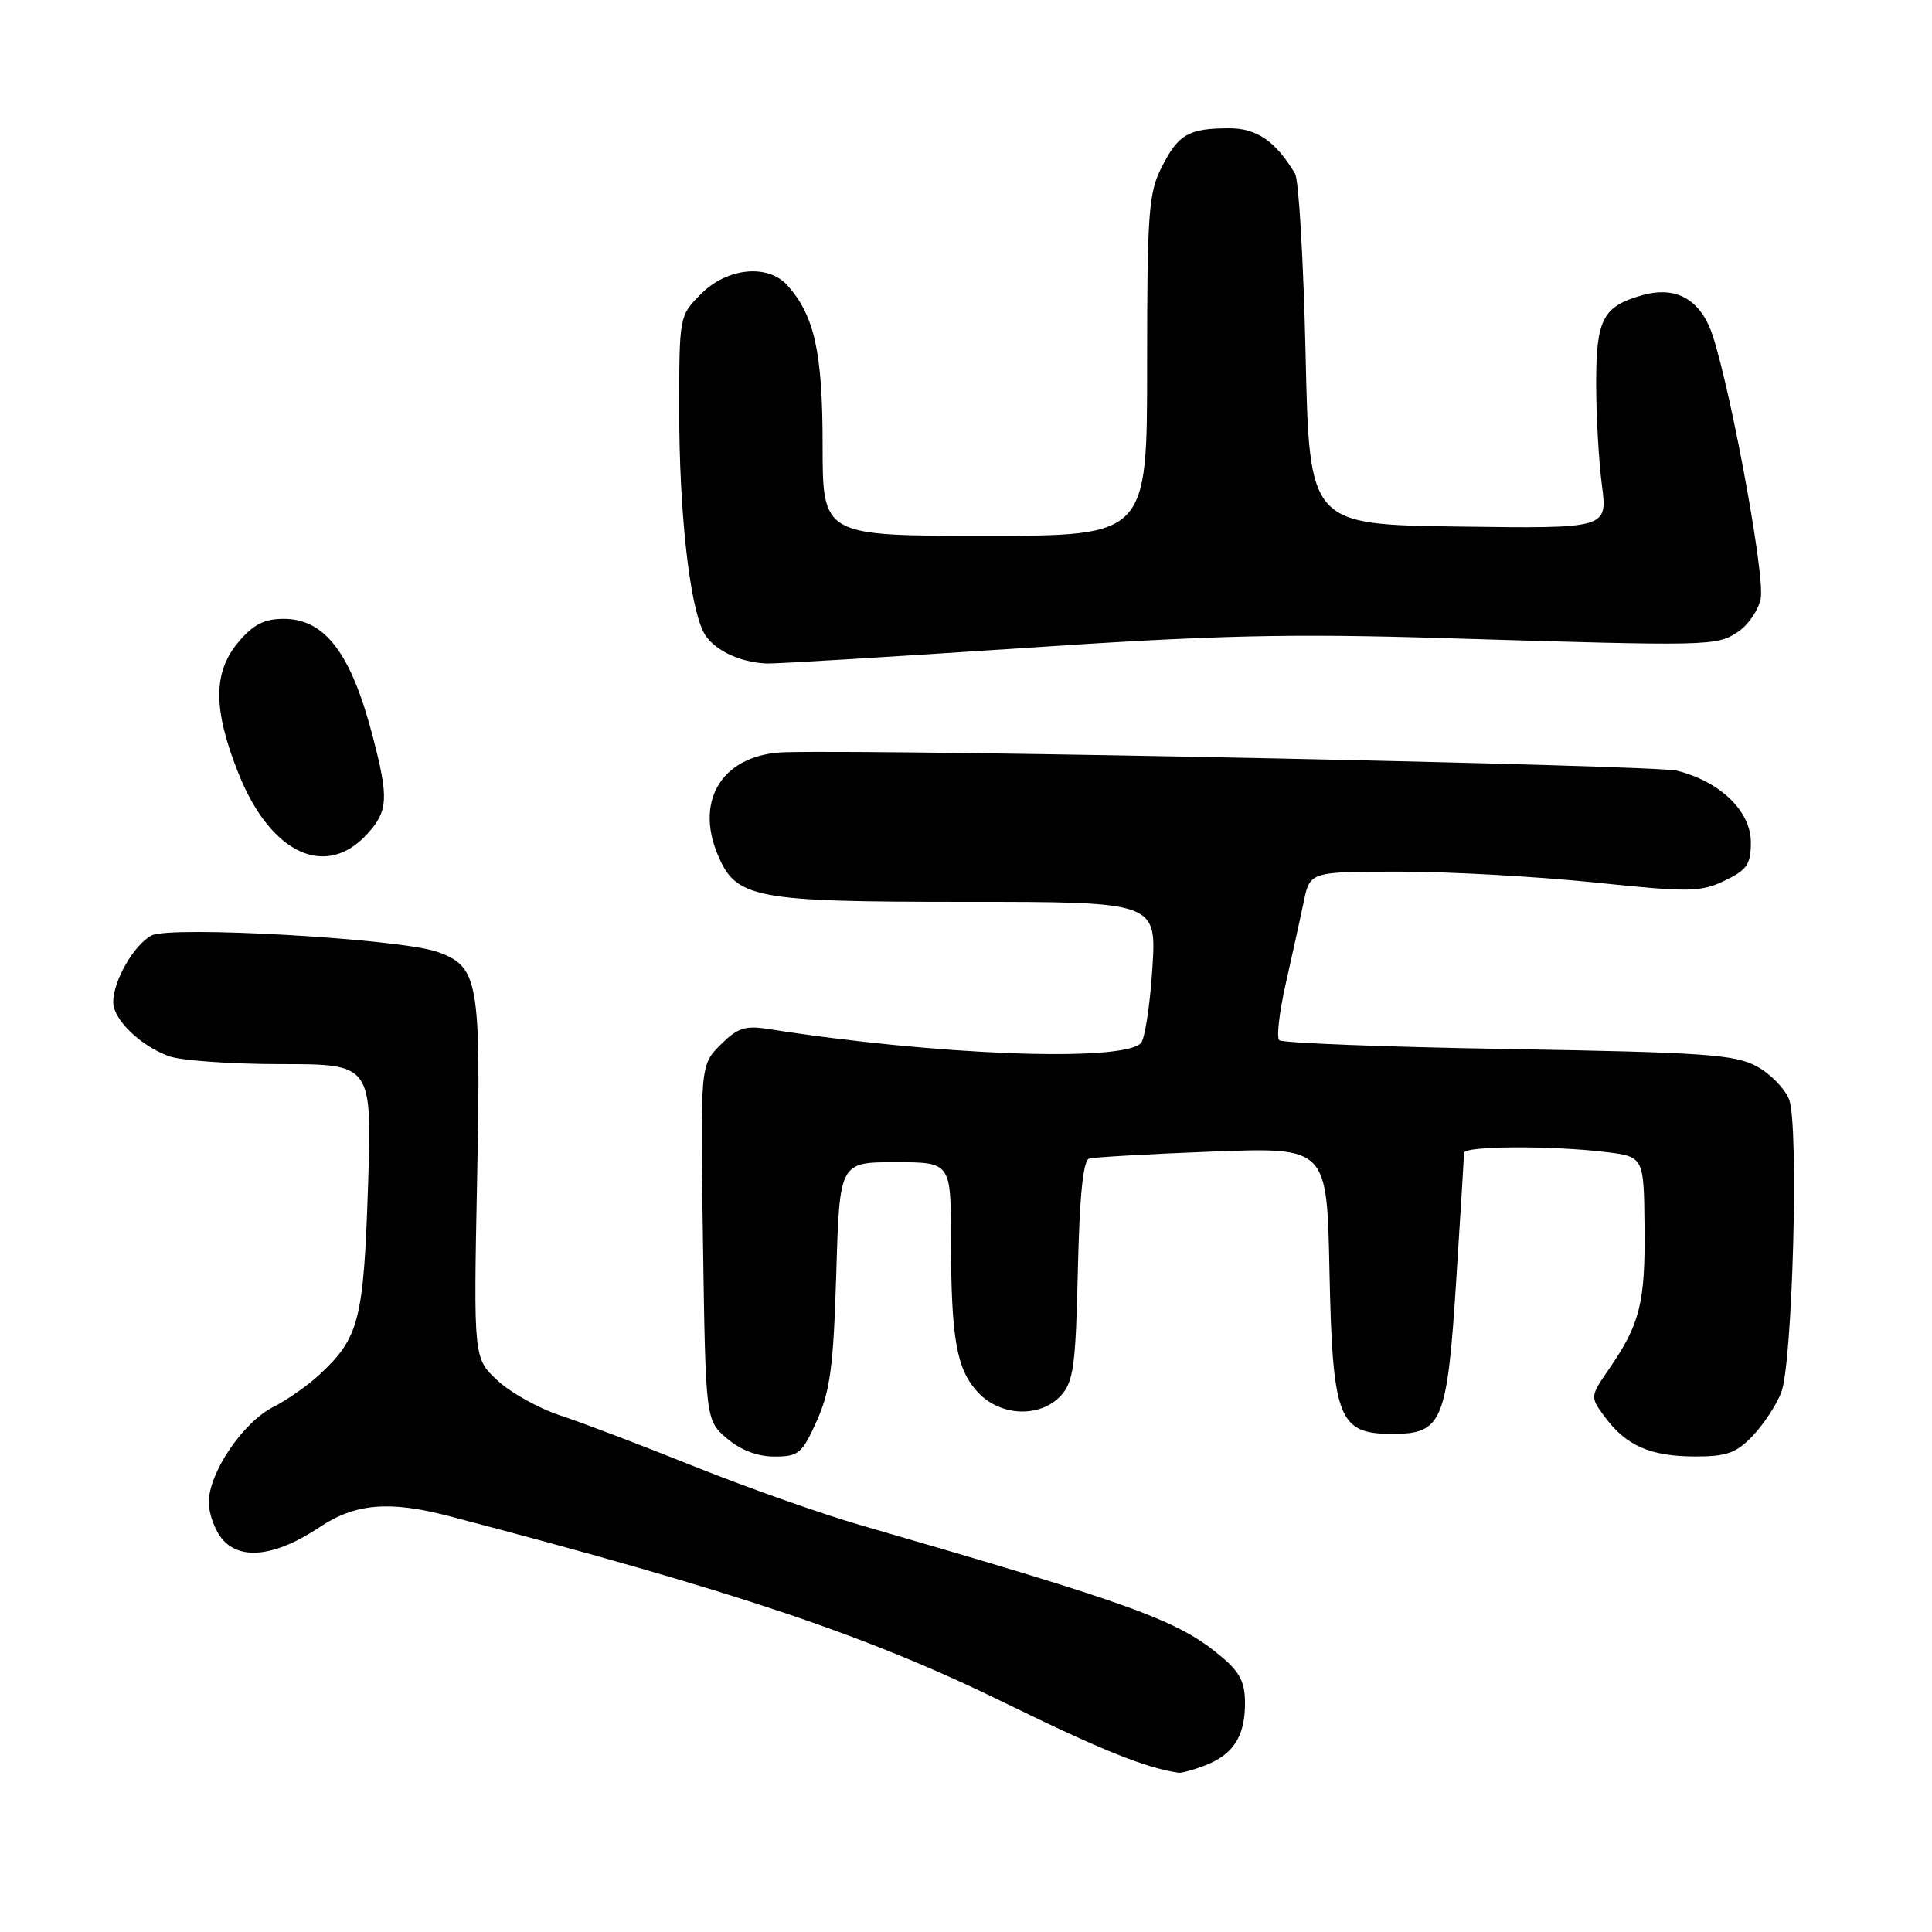 <?xml version="1.0" encoding="UTF-8" standalone="no"?>
<!DOCTYPE svg PUBLIC "-//W3C//DTD SVG 1.1//EN" "http://www.w3.org/Graphics/SVG/1.1/DTD/svg11.dtd" >
<svg xmlns="http://www.w3.org/2000/svg" xmlns:xlink="http://www.w3.org/1999/xlink" version="1.1" viewBox="0 0 256 256">
 <g >
 <path fill="currentColor"
d=" M 159.60 233.96 C 163.36 232.53 164.93 230.16 164.97 225.84 C 164.99 222.95 164.35 221.63 161.88 219.55 C 156.11 214.70 150.66 212.71 114.00 202.08 C 108.78 200.57 98.88 197.07 92.00 194.31 C 85.12 191.55 77.15 188.51 74.28 187.57 C 71.41 186.63 67.64 184.53 65.91 182.91 C 62.75 179.96 62.75 179.96 63.22 156.23 C 63.75 129.89 63.42 128.04 57.89 126.11 C 52.88 124.37 22.54 122.64 20.07 123.96 C 17.74 125.21 15.00 129.98 15.00 132.78 C 15.00 135.06 18.50 138.49 22.32 139.93 C 23.86 140.52 30.57 141.00 37.21 141.00 C 49.30 141.00 49.30 141.00 48.76 157.34 C 48.18 174.93 47.57 177.28 42.34 182.14 C 40.78 183.59 38.04 185.51 36.25 186.41 C 32.20 188.45 27.67 195.13 27.67 199.04 C 27.67 200.65 28.52 202.92 29.57 204.08 C 32.03 206.79 36.67 206.16 42.39 202.33 C 47.06 199.21 51.62 198.82 59.50 200.89 C 97.44 210.83 114.83 216.67 133.06 225.60 C 146.00 231.93 151.77 234.25 156.18 234.90 C 156.56 234.95 158.10 234.53 159.60 233.96 Z  M 108.24 188.25 C 110.01 184.30 110.44 181.01 110.81 168.75 C 111.25 154.00 111.25 154.00 118.62 154.00 C 126.00 154.00 126.00 154.00 126.01 164.25 C 126.03 177.43 126.73 181.41 129.58 184.49 C 132.56 187.71 137.87 187.90 140.60 184.90 C 142.25 183.08 142.54 180.87 142.82 168.34 C 143.05 158.38 143.52 153.77 144.32 153.52 C 144.97 153.33 152.32 152.91 160.66 152.59 C 175.83 152.02 175.83 152.02 176.16 168.31 C 176.57 188.02 177.33 190.00 184.50 190.00 C 191.13 190.00 191.76 188.46 192.97 169.46 C 193.53 160.68 193.99 153.16 194.00 152.75 C 194.00 151.85 205.49 151.78 212.66 152.64 C 217.82 153.26 217.82 153.26 217.91 162.55 C 218.02 172.57 217.31 175.43 213.28 181.29 C 210.67 185.08 210.67 185.08 212.68 187.79 C 215.49 191.57 218.68 192.97 224.56 192.99 C 228.79 193.00 230.06 192.55 232.25 190.25 C 233.69 188.74 235.39 186.15 236.03 184.50 C 237.53 180.59 238.38 149.13 237.07 145.70 C 236.53 144.27 234.60 142.29 232.79 141.30 C 229.90 139.73 225.87 139.44 199.83 139.00 C 183.51 138.73 169.86 138.20 169.50 137.83 C 169.13 137.46 169.52 134.09 170.37 130.33 C 171.22 126.57 172.29 121.70 172.75 119.50 C 173.58 115.50 173.58 115.50 185.54 115.50 C 192.12 115.50 203.69 116.15 211.26 116.93 C 223.86 118.24 225.32 118.22 228.51 116.70 C 231.49 115.27 232.00 114.54 232.00 111.61 C 232.00 107.49 227.94 103.56 222.20 102.12 C 219.21 101.37 120.43 99.31 104.15 99.67 C 95.99 99.84 92.00 105.76 95.07 113.17 C 97.51 119.06 99.79 119.50 127.88 119.50 C 153.26 119.50 153.26 119.50 152.69 128.39 C 152.37 133.29 151.69 137.71 151.17 138.23 C 148.63 140.77 123.94 139.83 101.82 136.35 C 98.73 135.86 97.71 136.20 95.47 138.44 C 92.79 141.12 92.79 141.12 93.15 164.65 C 93.50 188.17 93.50 188.17 96.31 190.59 C 98.12 192.14 100.35 193.00 102.61 193.00 C 105.82 193.00 106.29 192.61 108.24 188.25 Z  M 48.75 110.41 C 51.42 107.42 51.51 105.75 49.42 97.69 C 46.54 86.59 43.08 82.00 37.59 82.00 C 35.01 82.00 33.55 82.75 31.59 85.08 C 28.20 89.10 28.21 94.01 31.63 102.56 C 35.89 113.19 43.25 116.57 48.75 110.41 Z  M 135.12 85.90 C 161.17 84.15 170.74 83.93 191.50 84.56 C 226.70 85.63 227.41 85.62 230.25 83.75 C 231.62 82.86 233.00 80.86 233.30 79.31 C 233.95 76.07 228.65 48.12 226.47 43.22 C 224.74 39.36 221.67 37.95 217.56 39.13 C 212.38 40.61 211.50 42.31 211.50 50.79 C 211.50 55.03 211.84 61.10 212.26 64.27 C 213.02 70.04 213.02 70.04 193.26 69.77 C 173.50 69.50 173.50 69.50 173.00 47.00 C 172.72 34.62 172.10 23.82 171.60 23.00 C 169.04 18.73 166.53 17.00 162.91 17.00 C 157.52 17.00 156.15 17.78 153.96 22.08 C 152.19 25.56 152.00 28.06 152.00 48.46 C 152.00 71.00 152.00 71.00 130.50 71.00 C 109.00 71.00 109.00 71.00 109.00 58.97 C 109.00 46.66 107.92 41.78 104.31 37.79 C 101.73 34.94 96.37 35.47 92.92 38.92 C 90.00 41.85 90.00 41.85 90.00 54.48 C 90.00 67.74 91.34 79.97 93.20 83.72 C 94.34 86.00 97.90 87.78 101.62 87.92 C 102.79 87.96 117.86 87.05 135.12 85.90 Z "/>
</g>
</svg>